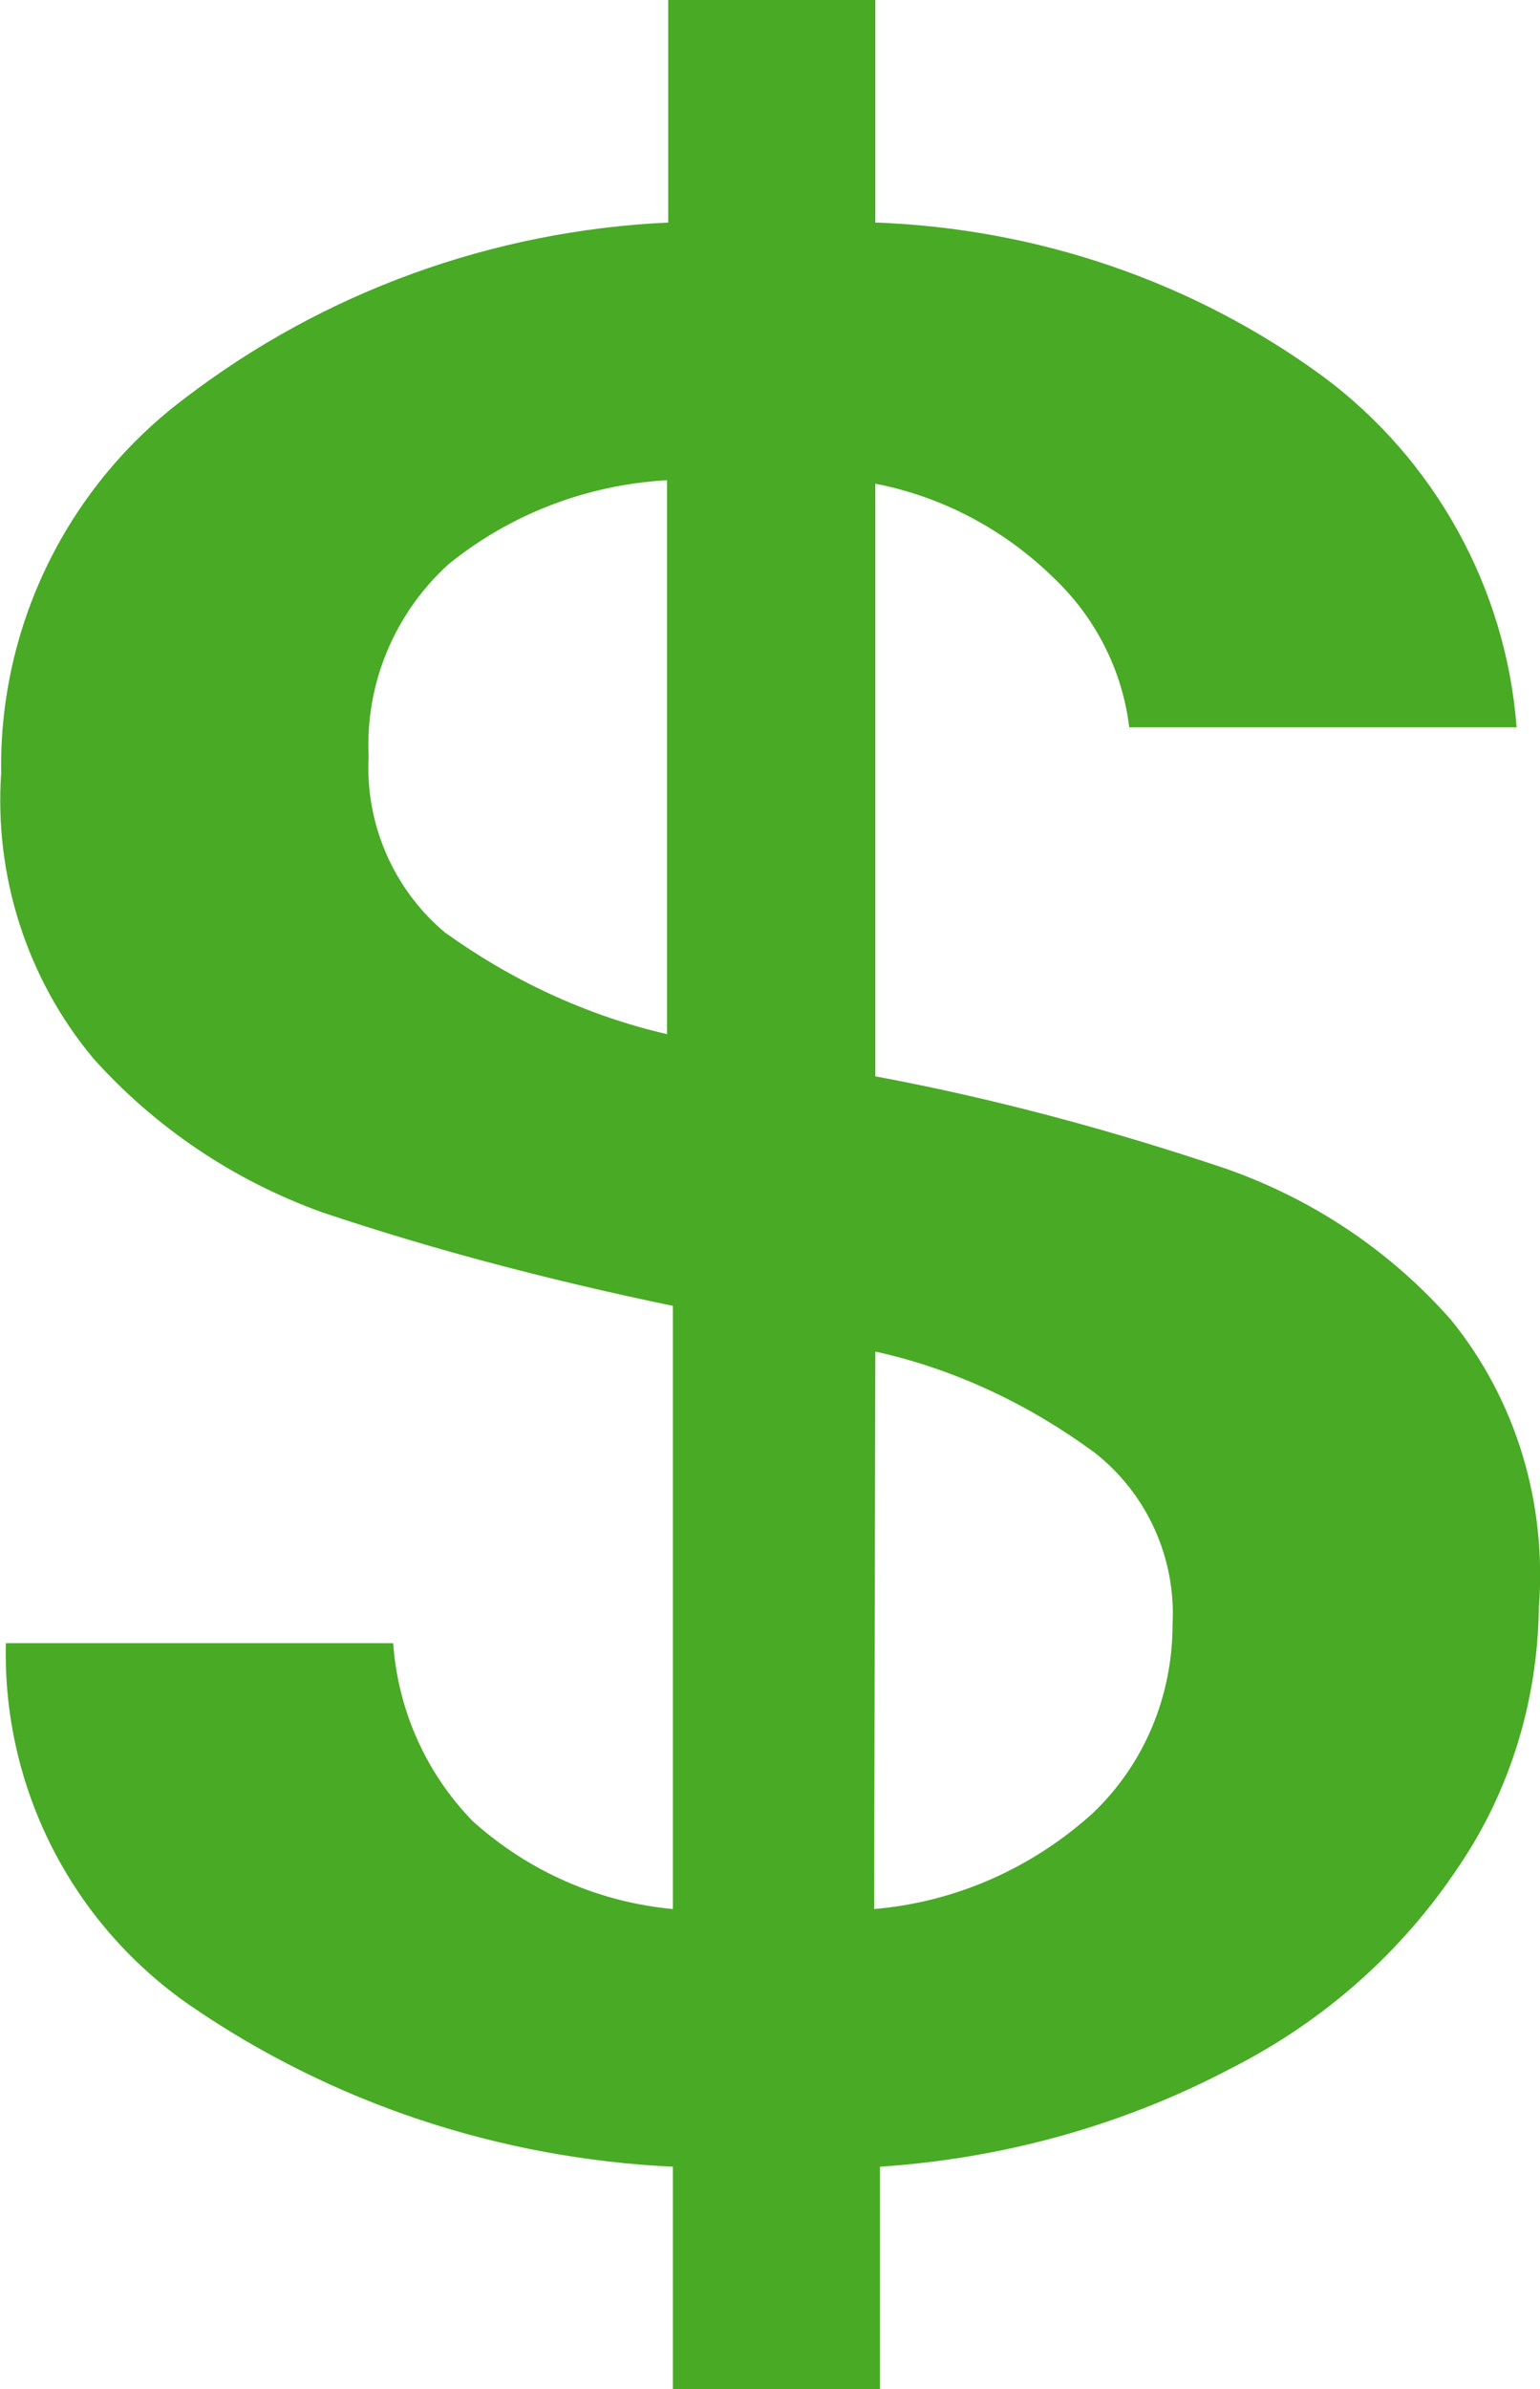 <?xml version="1.0" encoding="utf-8"?>
<!-- Generator: Adobe Illustrator 24.0.1, SVG Export Plug-In . SVG Version: 6.00 Build 0)  -->
<svg version="1.1" id="Camada_1" xmlns="http://www.w3.org/2000/svg" xmlns:xlink="http://www.w3.org/1999/xlink" x="0px" y="0px"
	 viewBox="0 0 13.16 20.4" style="enable-background:new 0 0 13.16 20.4;" xml:space="preserve">
<style type="text/css">
	.st0{fill:#49AA26;}
</style>
<path class="st0" d="M13.15,13.73c-0.01,0.78-0.24,1.55-0.68,2.2c-0.49,0.74-1.16,1.33-1.95,1.73c-0.93,0.49-1.95,0.77-3,0.84v1.9
	H5.75v-1.9c-1.48-0.07-2.91-0.54-4.13-1.38c-1.01-0.7-1.6-1.86-1.57-3.09h3.31c0.04,0.57,0.28,1.11,0.68,1.52
	c0.48,0.43,1.07,0.69,1.71,0.75v-5.15c-1.01-0.21-2.02-0.47-3-0.8C2,10.08,1.33,9.63,0.8,9.04C0.23,8.36-0.05,7.48,0.01,6.6
	c-0.02-1.26,0.57-2.45,1.57-3.2c1.19-0.91,2.63-1.43,4.13-1.5V0h1.77v1.9c1.38,0.05,2.71,0.5,3.82,1.31c0.96,0.71,1.57,1.81,1.66,3
	H9.65C9.59,5.72,9.36,5.27,9,4.93c-0.42-0.41-0.95-0.69-1.52-0.8v5.06c1.02,0.19,2.02,0.46,3,0.79c0.74,0.26,1.4,0.7,1.92,1.29
	C12.96,11.96,13.22,12.84,13.15,13.73z M3.15,6.46C3.12,7.03,3.36,7.59,3.8,7.96c0.57,0.41,1.21,0.71,1.9,0.87V4.1
	C5.01,4.14,4.36,4.39,3.83,4.82C3.37,5.24,3.12,5.84,3.15,6.46z M7.47,16.3c0.7-0.06,1.35-0.35,1.87-0.82
	c0.44-0.42,0.68-1,0.68-1.61c0.03-0.57-0.22-1.12-0.67-1.47c-0.56-0.41-1.19-0.71-1.87-0.86L7.47,16.3z"/>
</svg>
